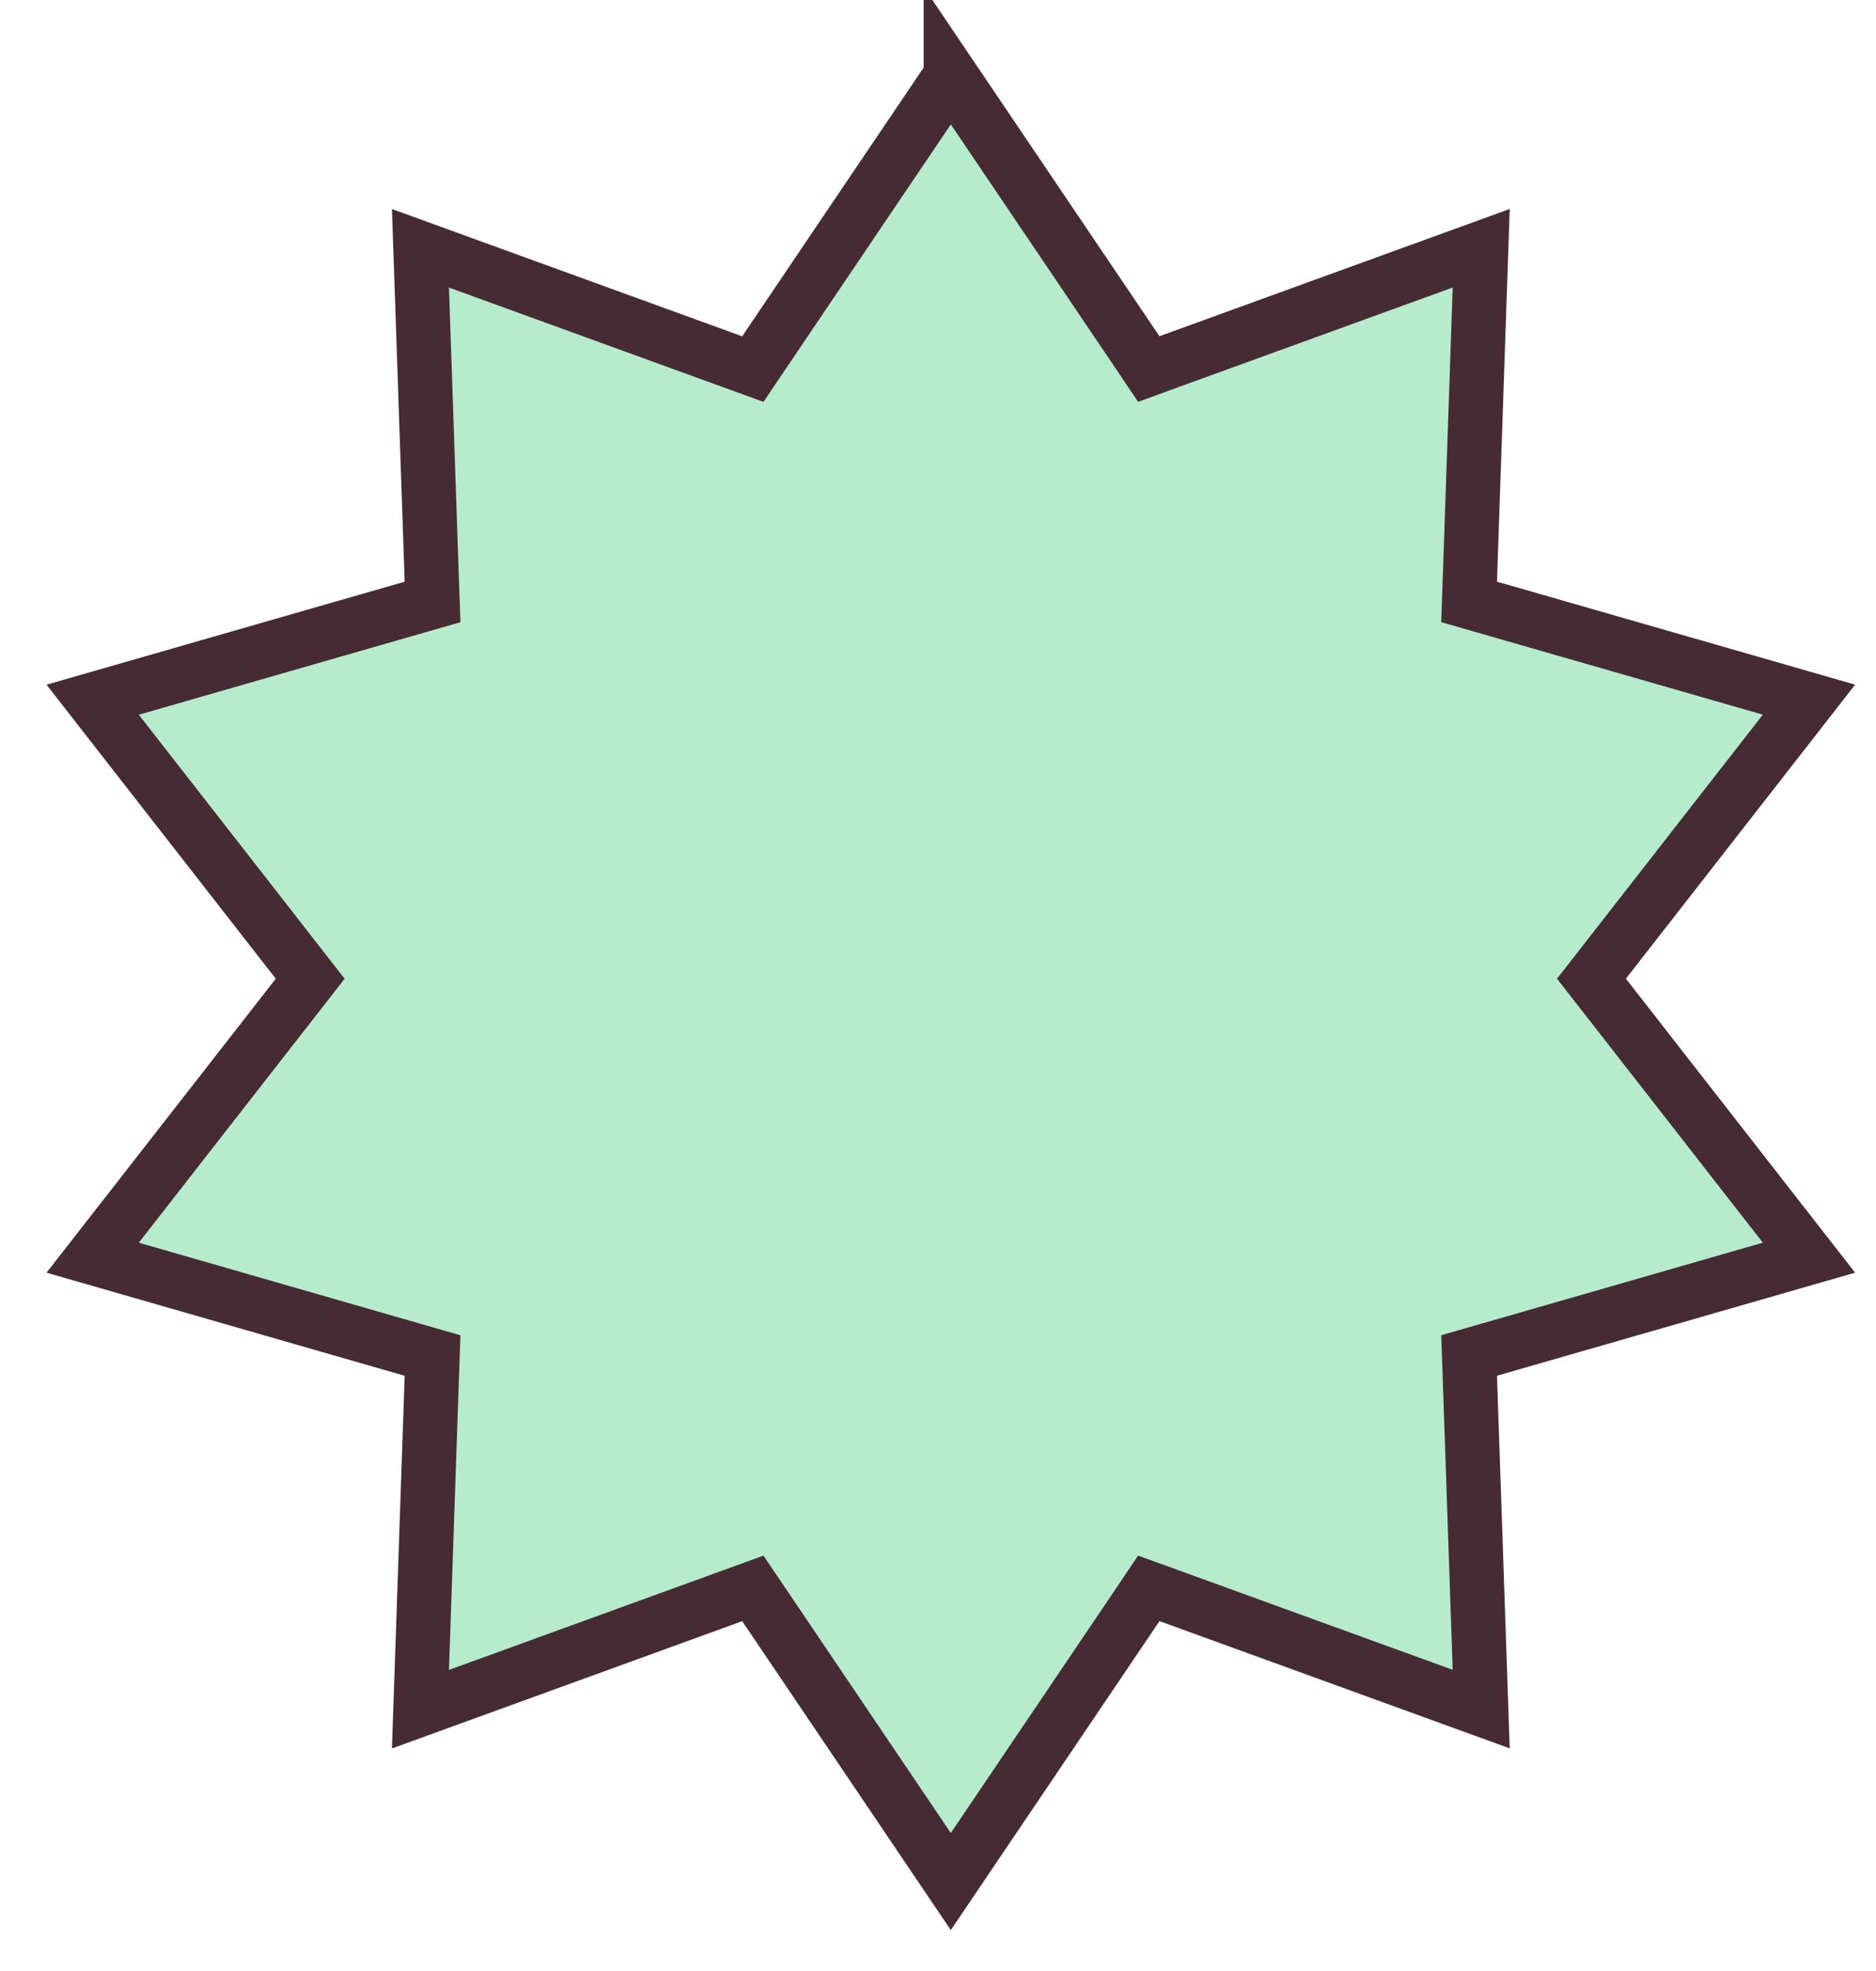 <svg xmlns:xlink="http://www.w3.org/1999/xlink" width="40" height="42" fill="#B9C8FF" xmlns="http://www.w3.org/2000/svg" class=" 
                  fill-custom-green animate-spin  "><path d="m20.273 1.616 3.969 5.873.252.375.425-.155 6.663-2.419-.242 7.084-.016.452.435.125 6.812 1.958-4.36 5.59-.278.356.278.356 4.36 5.589-6.812 1.959-.435.125.016.451.242 7.084L24.919 34l-.425-.153-.252.374-3.969 5.873-3.968-5.873-.253-.374-.424.154-6.663 2.42.242-7.085.016-.451-.435-.125-6.812-1.96 4.36-5.588.278-.356-.278-.357-4.36-5.589 6.812-1.958.435-.125-.016-.452-.242-7.084 6.663 2.42.424.154.253-.375 3.968-5.873Z" stroke="#462B34" stroke-width="1.158px" fill="#B6ECCC"></path></svg>